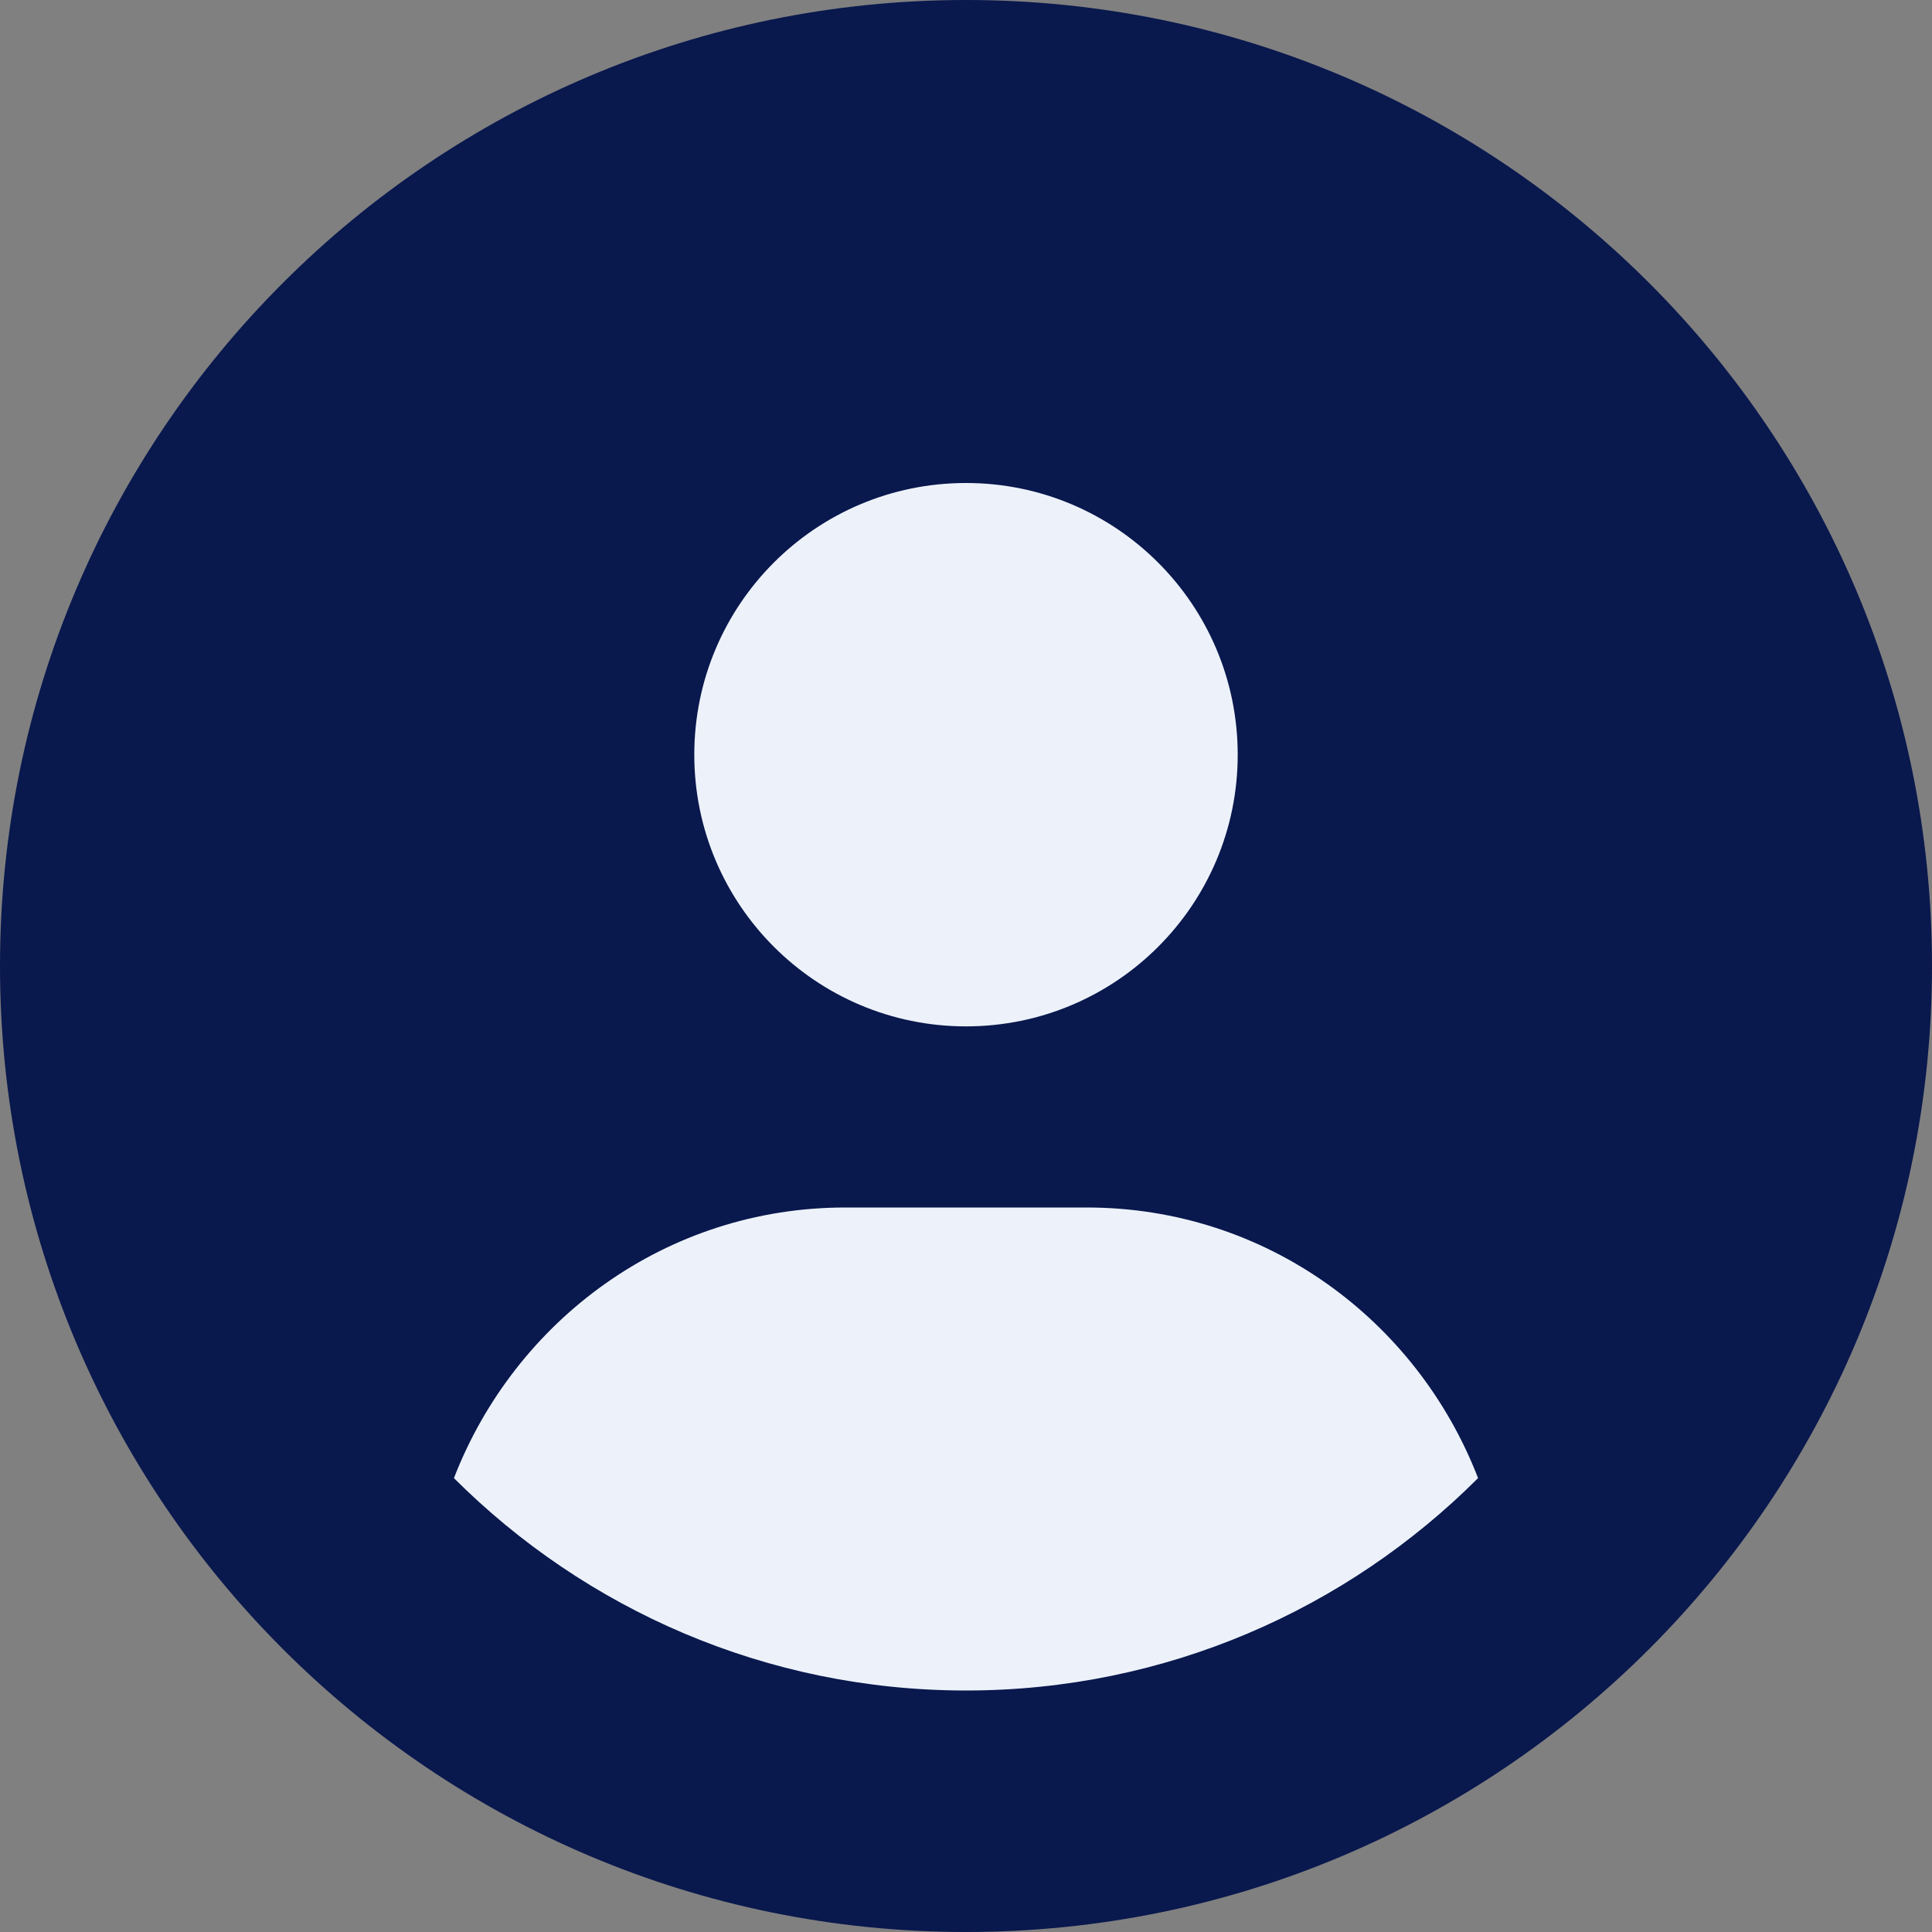 <svg width="44" height="44" viewBox="0 0 44 44" fill="none" xmlns="http://www.w3.org/2000/svg">
<rect x="0" y="0" width="44" height="44" fill="#808080" stroke="none"/>
<circle cx="22" cy="22" r="21.137" fill="#EDF2FA"/>
<path d="M22 0C9.848 0 0 9.848 0 22C0 34.152 9.848 44 22 44C34.152 44 44 34.152 44 22C44 9.848 34.152 0 22 0ZM22 11C25.418 11 28.188 13.771 28.188 17.188C28.188 20.604 25.42 23.375 22 23.375C18.583 23.375 15.812 20.604 15.812 17.188C15.812 13.771 18.58 11 22 11ZM22 38.5C17.451 38.5 13.329 36.65 10.338 33.663C11.73 30.07 15.168 27.5 19.25 27.5H24.75C28.835 27.5 32.273 30.068 33.662 33.663C30.671 36.652 26.546 38.5 22 38.5Z" fill="#09184D"/>
</svg>

